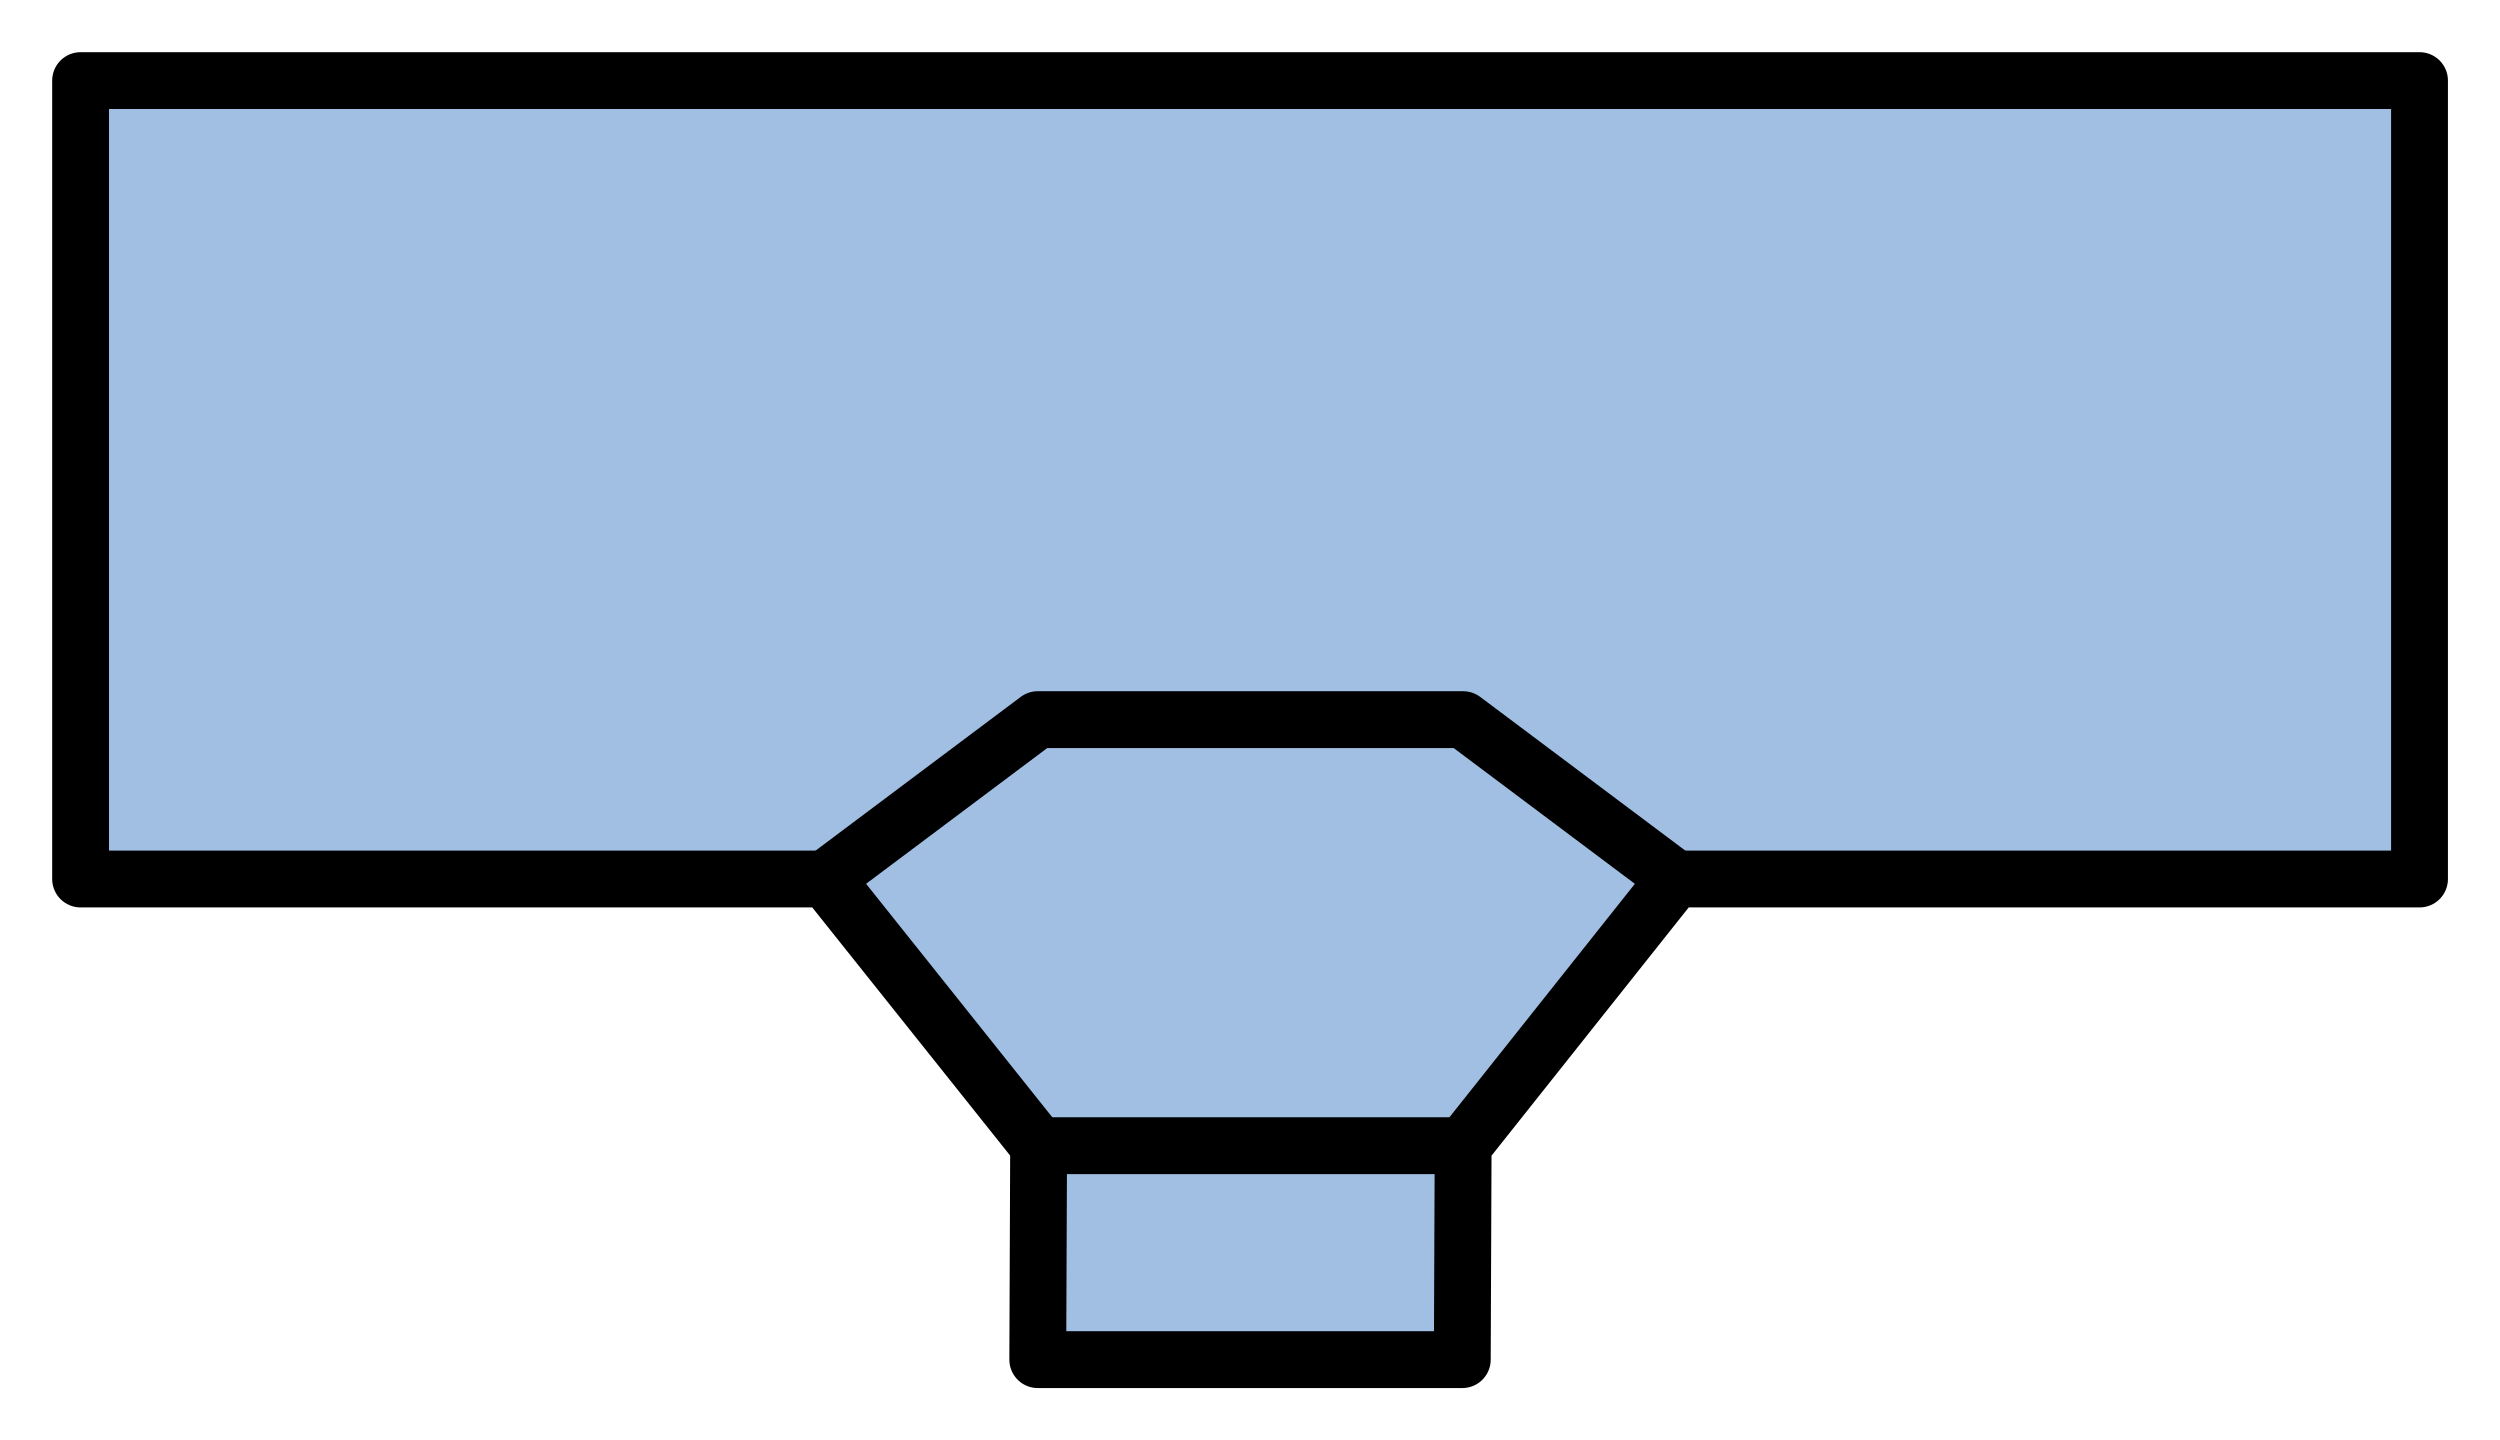 <?xml version="1.0" encoding="utf-8"?>
<!-- Generator: Adobe Illustrator 15.0.0, SVG Export Plug-In . SVG Version: 6.00 Build 0)  -->
<!DOCTYPE svg PUBLIC "-//W3C//DTD SVG 1.1//EN" "http://www.w3.org/Graphics/SVG/1.1/DTD/svg11.dtd">
<svg version="1.1" id="_x30_" xmlns:agg="http://www.example.com"
	 xmlns="http://www.w3.org/2000/svg" preserveAspectRatio="none"   x="0px" y="0px" 
	  viewBox="0 0 43.984 25.338" enable-background="new 0 0 43.984 25.338" xml:space="preserve">
<agg:params>
	<agg:param type="C" name="color" description="Color" cssAttributes="fill" classes="color"/>
	<agg:param type="C" name="strokeColor" description="Stroke Color" cssAttributes="stroke" classes="color,stroked"/>
</agg:params>
<style type="text/css" >
   <![CDATA[

	.color,.stroked{
		stroke-width:1;
		stroke-linecap:round;
		stroke-linejoin:round;
		stroke: #000000;
	}
	
	.color {
		fill:   #A1BFE2;

	}
	
	.stroked {
		fill:none;
	}

      ]]>
</style>
<polygon class="color" points="1.418,15.465 1.418,1.418 42.568,1.418 42.568,15.465 29.469,15.465 25.742,20.157 25.727,23.921 18.258,23.921 18.273,20.157
		14.531,15.465 1.418,15.465 	"/>
<polyline class="stroked" points="14.516,15.465 18.258,12.661 25.742,12.661 29.484,15.465 	"/>
<line class="stroked" x1="18.258" y1="20.157" x2="25.742" y2="20.157"/>
</svg>
